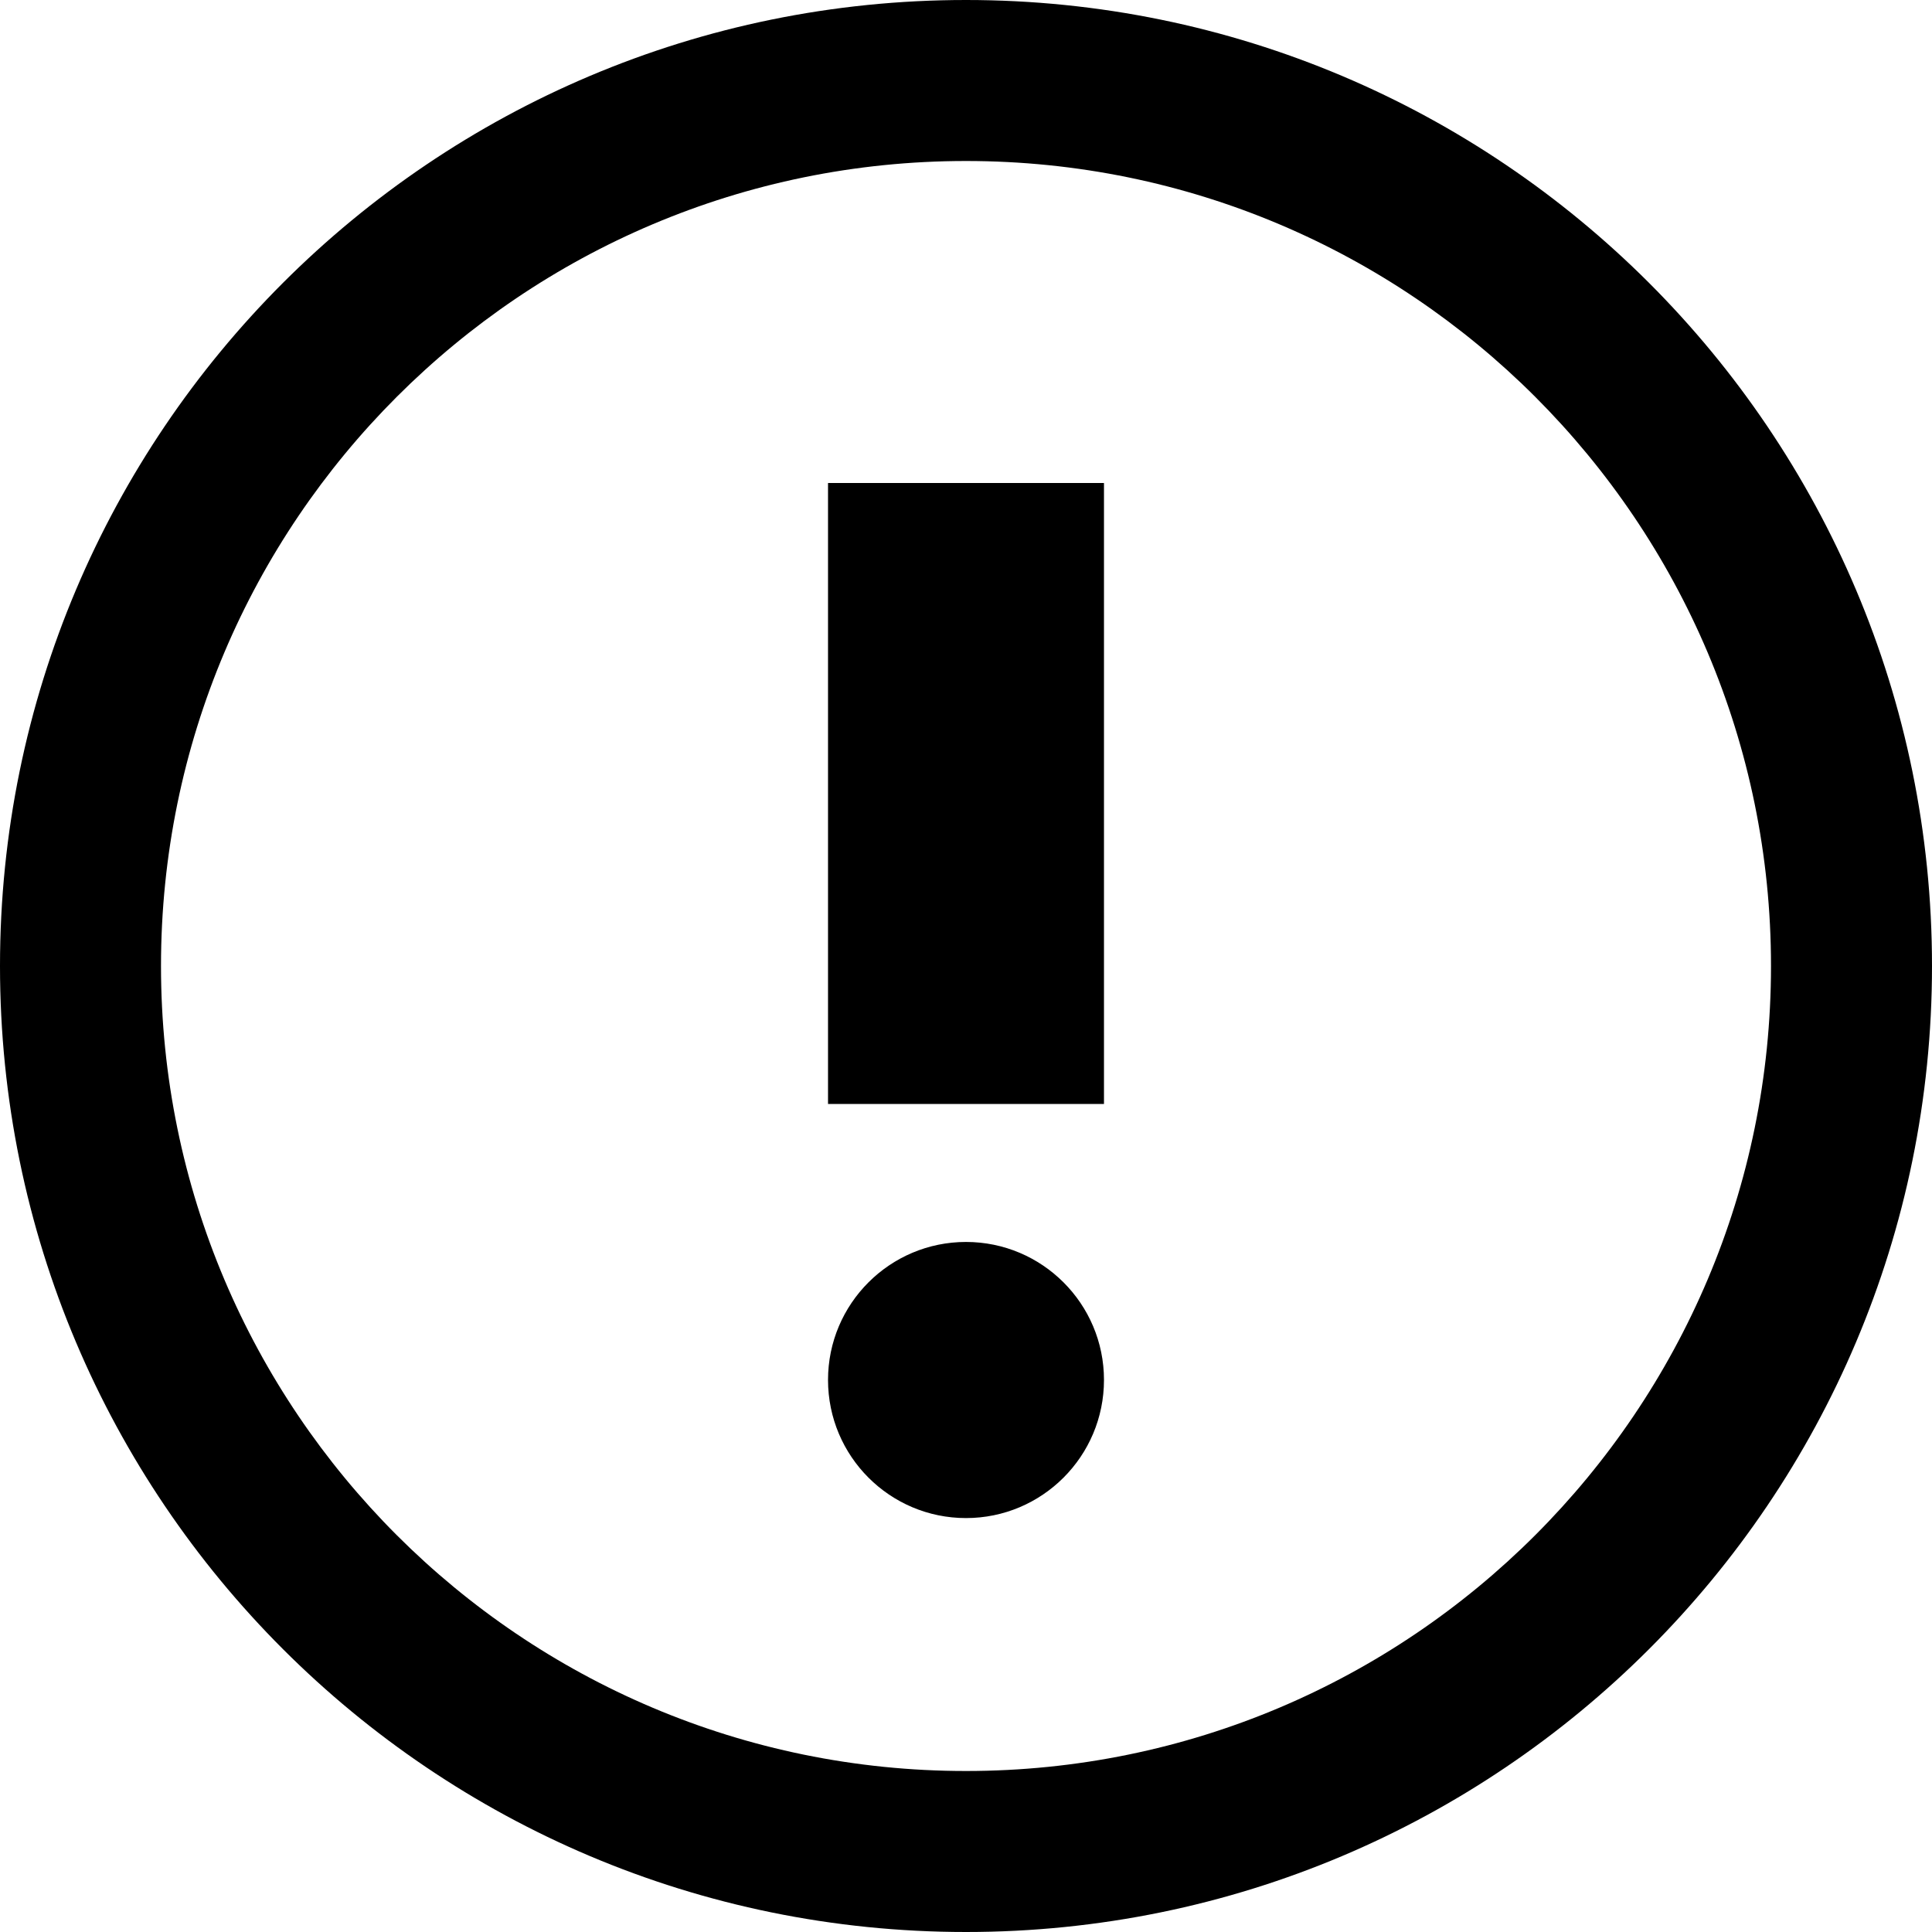 <svg _ngcontent-kkw-c98="" width="12" height="12" viewBox="0 0 12 12" fill="none" xmlns="http://www.w3.org/2000/svg">
  <path _ngcontent-kkw-c98="" fill-rule="evenodd" clip-rule="evenodd" d="M6 11C8.761 11 11 8.761 11 6C11 3.239 8.761 1 6 1C3.239 1 1 3.239 1 6C1 8.761 3.239 11 6 11ZM6 12C9.314 12 12 9.314 12 6C12 2.686 9.314 0 6 0C2.686 0 0 2.686 0 6C0 9.314 2.686 12 6 12ZM6.857 8.571C6.857 9.045 6.473 9.429 6 9.429C5.527 9.429 5.143 9.045 5.143 8.571C5.143 8.098 5.527 7.714 6 7.714C6.473 7.714 6.857 8.098 6.857 8.571ZM6.857 3H5.143V6.857H6.857V3Z" fill="currentColor"></path>
</svg>
